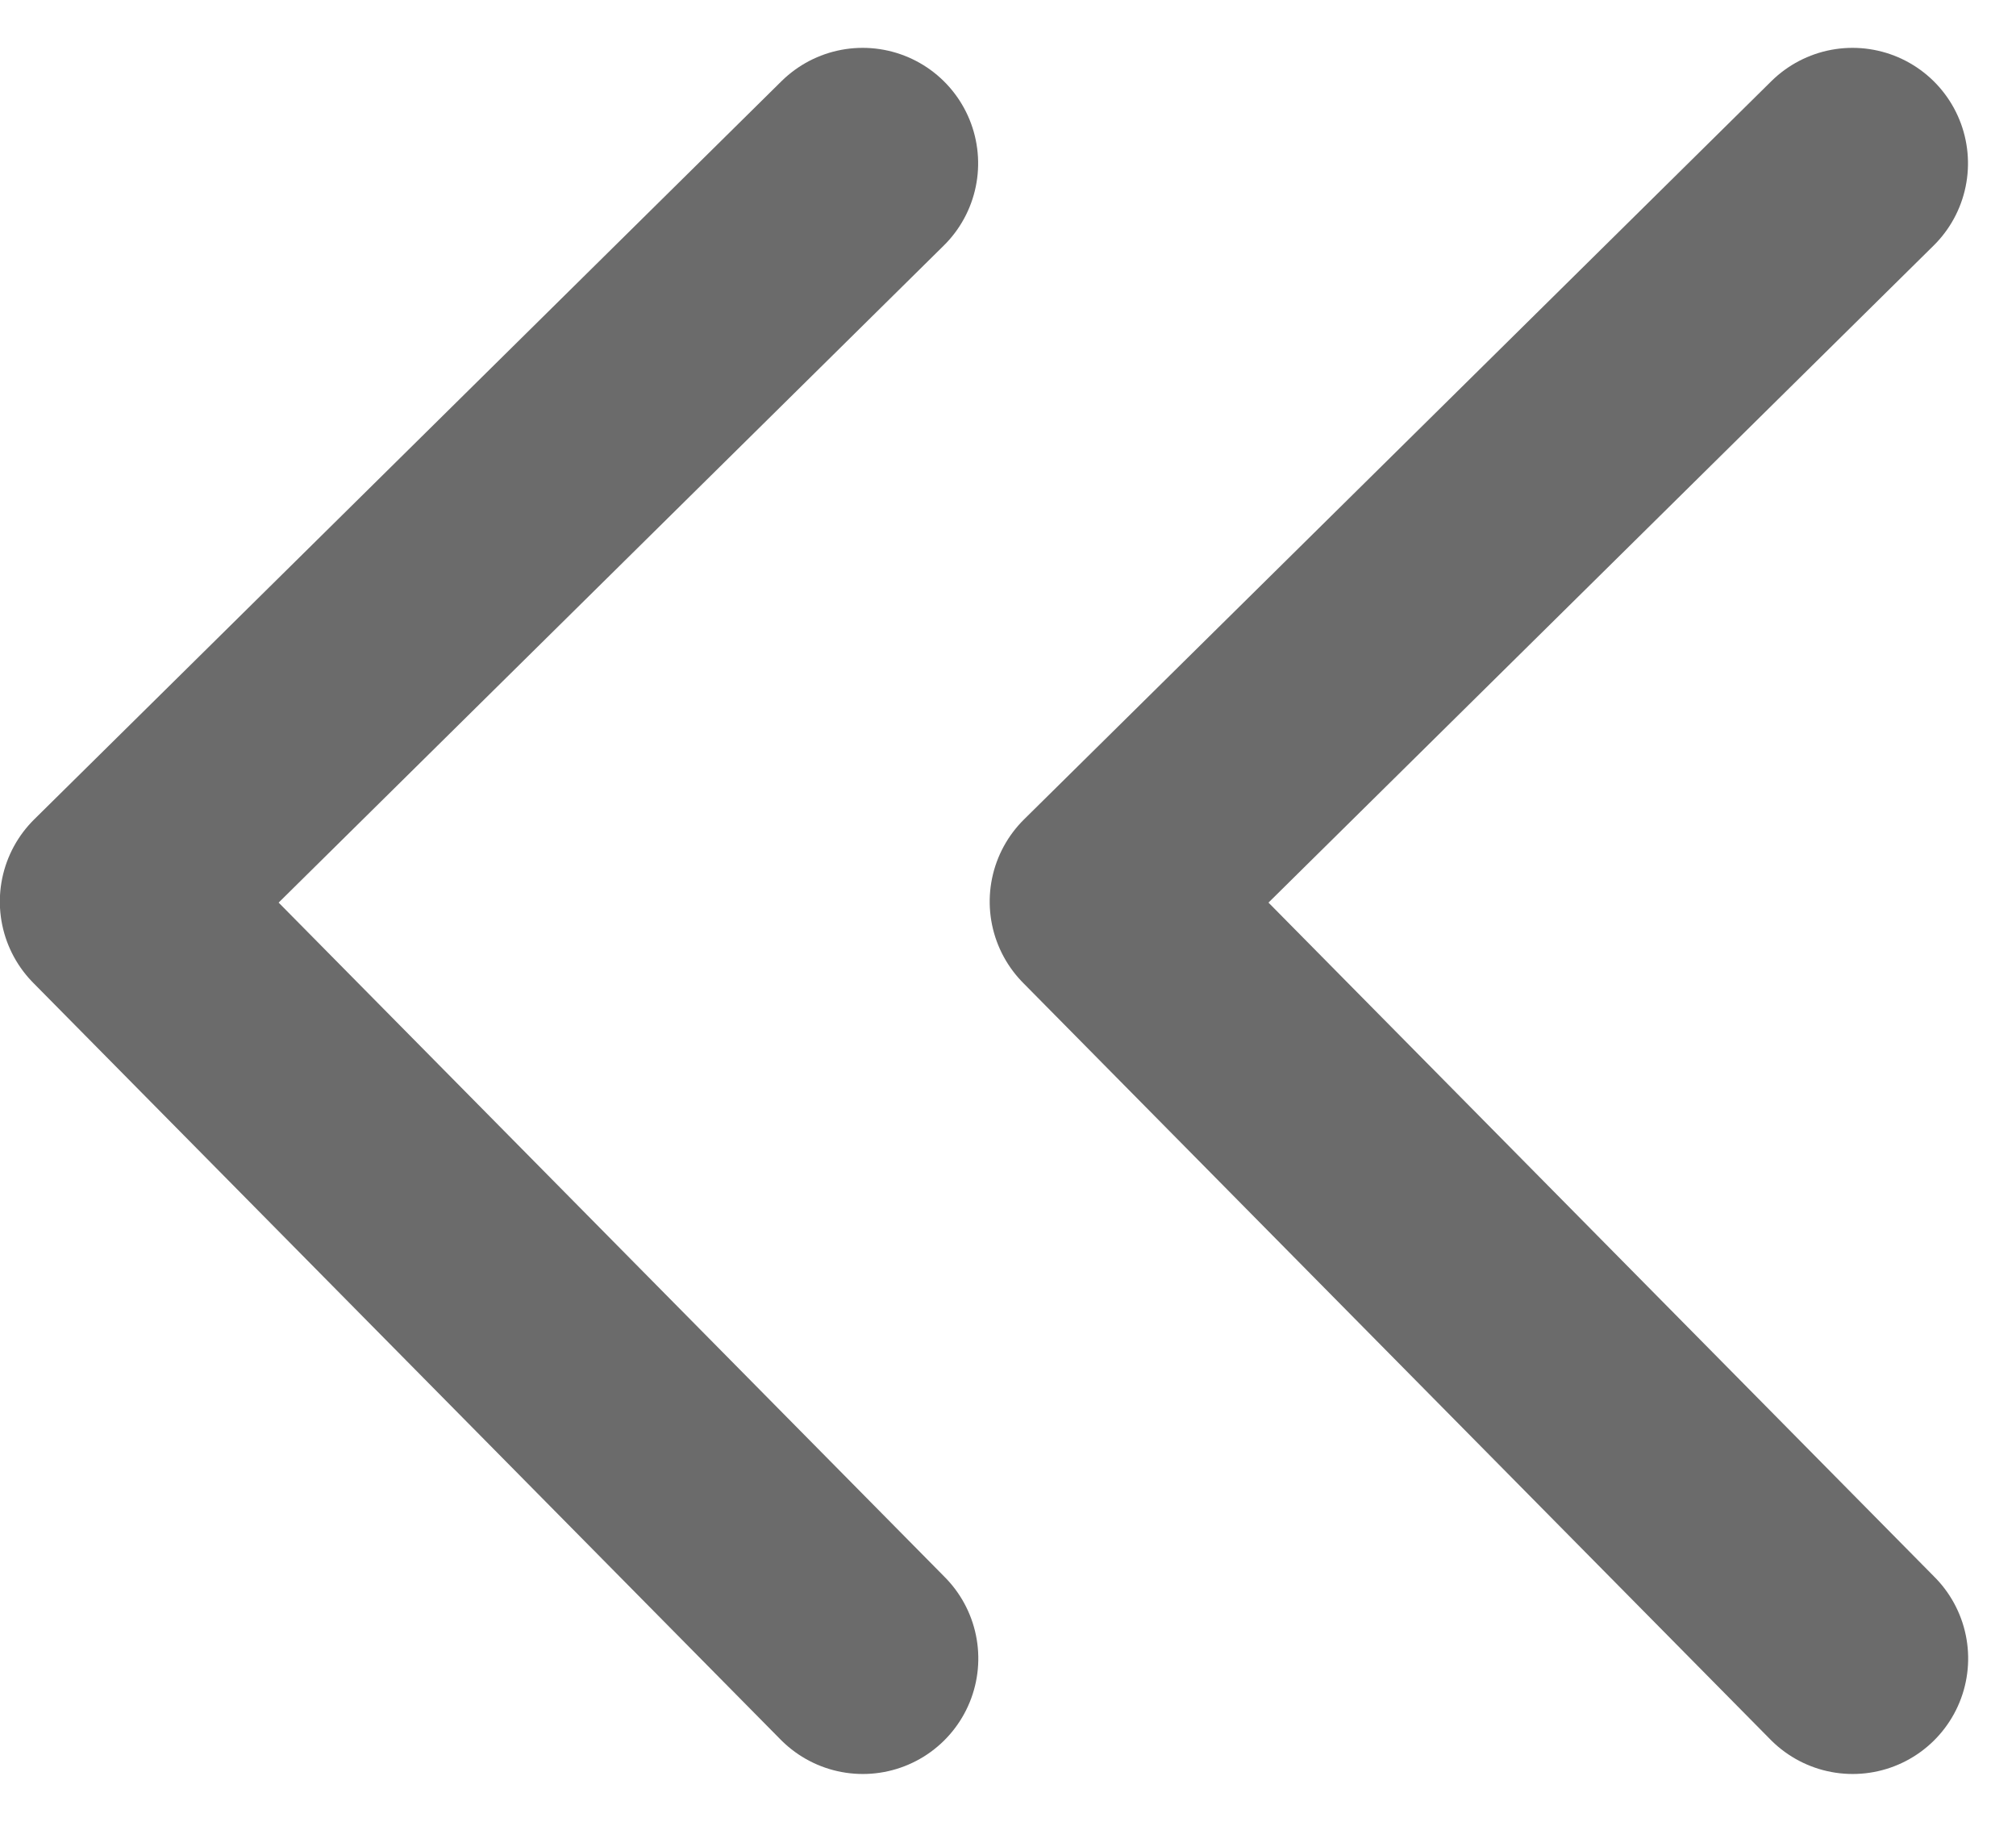 <svg xmlns="http://www.w3.org/2000/svg" width="12.22" height="11.041" viewBox="0 0 12.22 11.041">
    <defs>
        <style>
            .cls-1{fill:none;stroke:#6b6b6b;stroke-linecap:round;stroke-linejoin:round;stroke-width:1.4px}
        </style>
    </defs>
    <g id="그룹_6652" data-name="그룹 6652" transform="translate(-938.799 -1165.677)">
        <path id="패스_6661" data-name="패스 6661" class="cls-1" d="M0 4.531 4.587 0l4.474 4.53" transform="rotate(-90 1060.613 115.115)"/>
        <path id="패스_10889" data-name="패스 10889" class="cls-1" d="M0 4.531 4.587 0l4.474 4.53" transform="rotate(-90 1057.613 118.115)"/>
    </g>
</svg>
